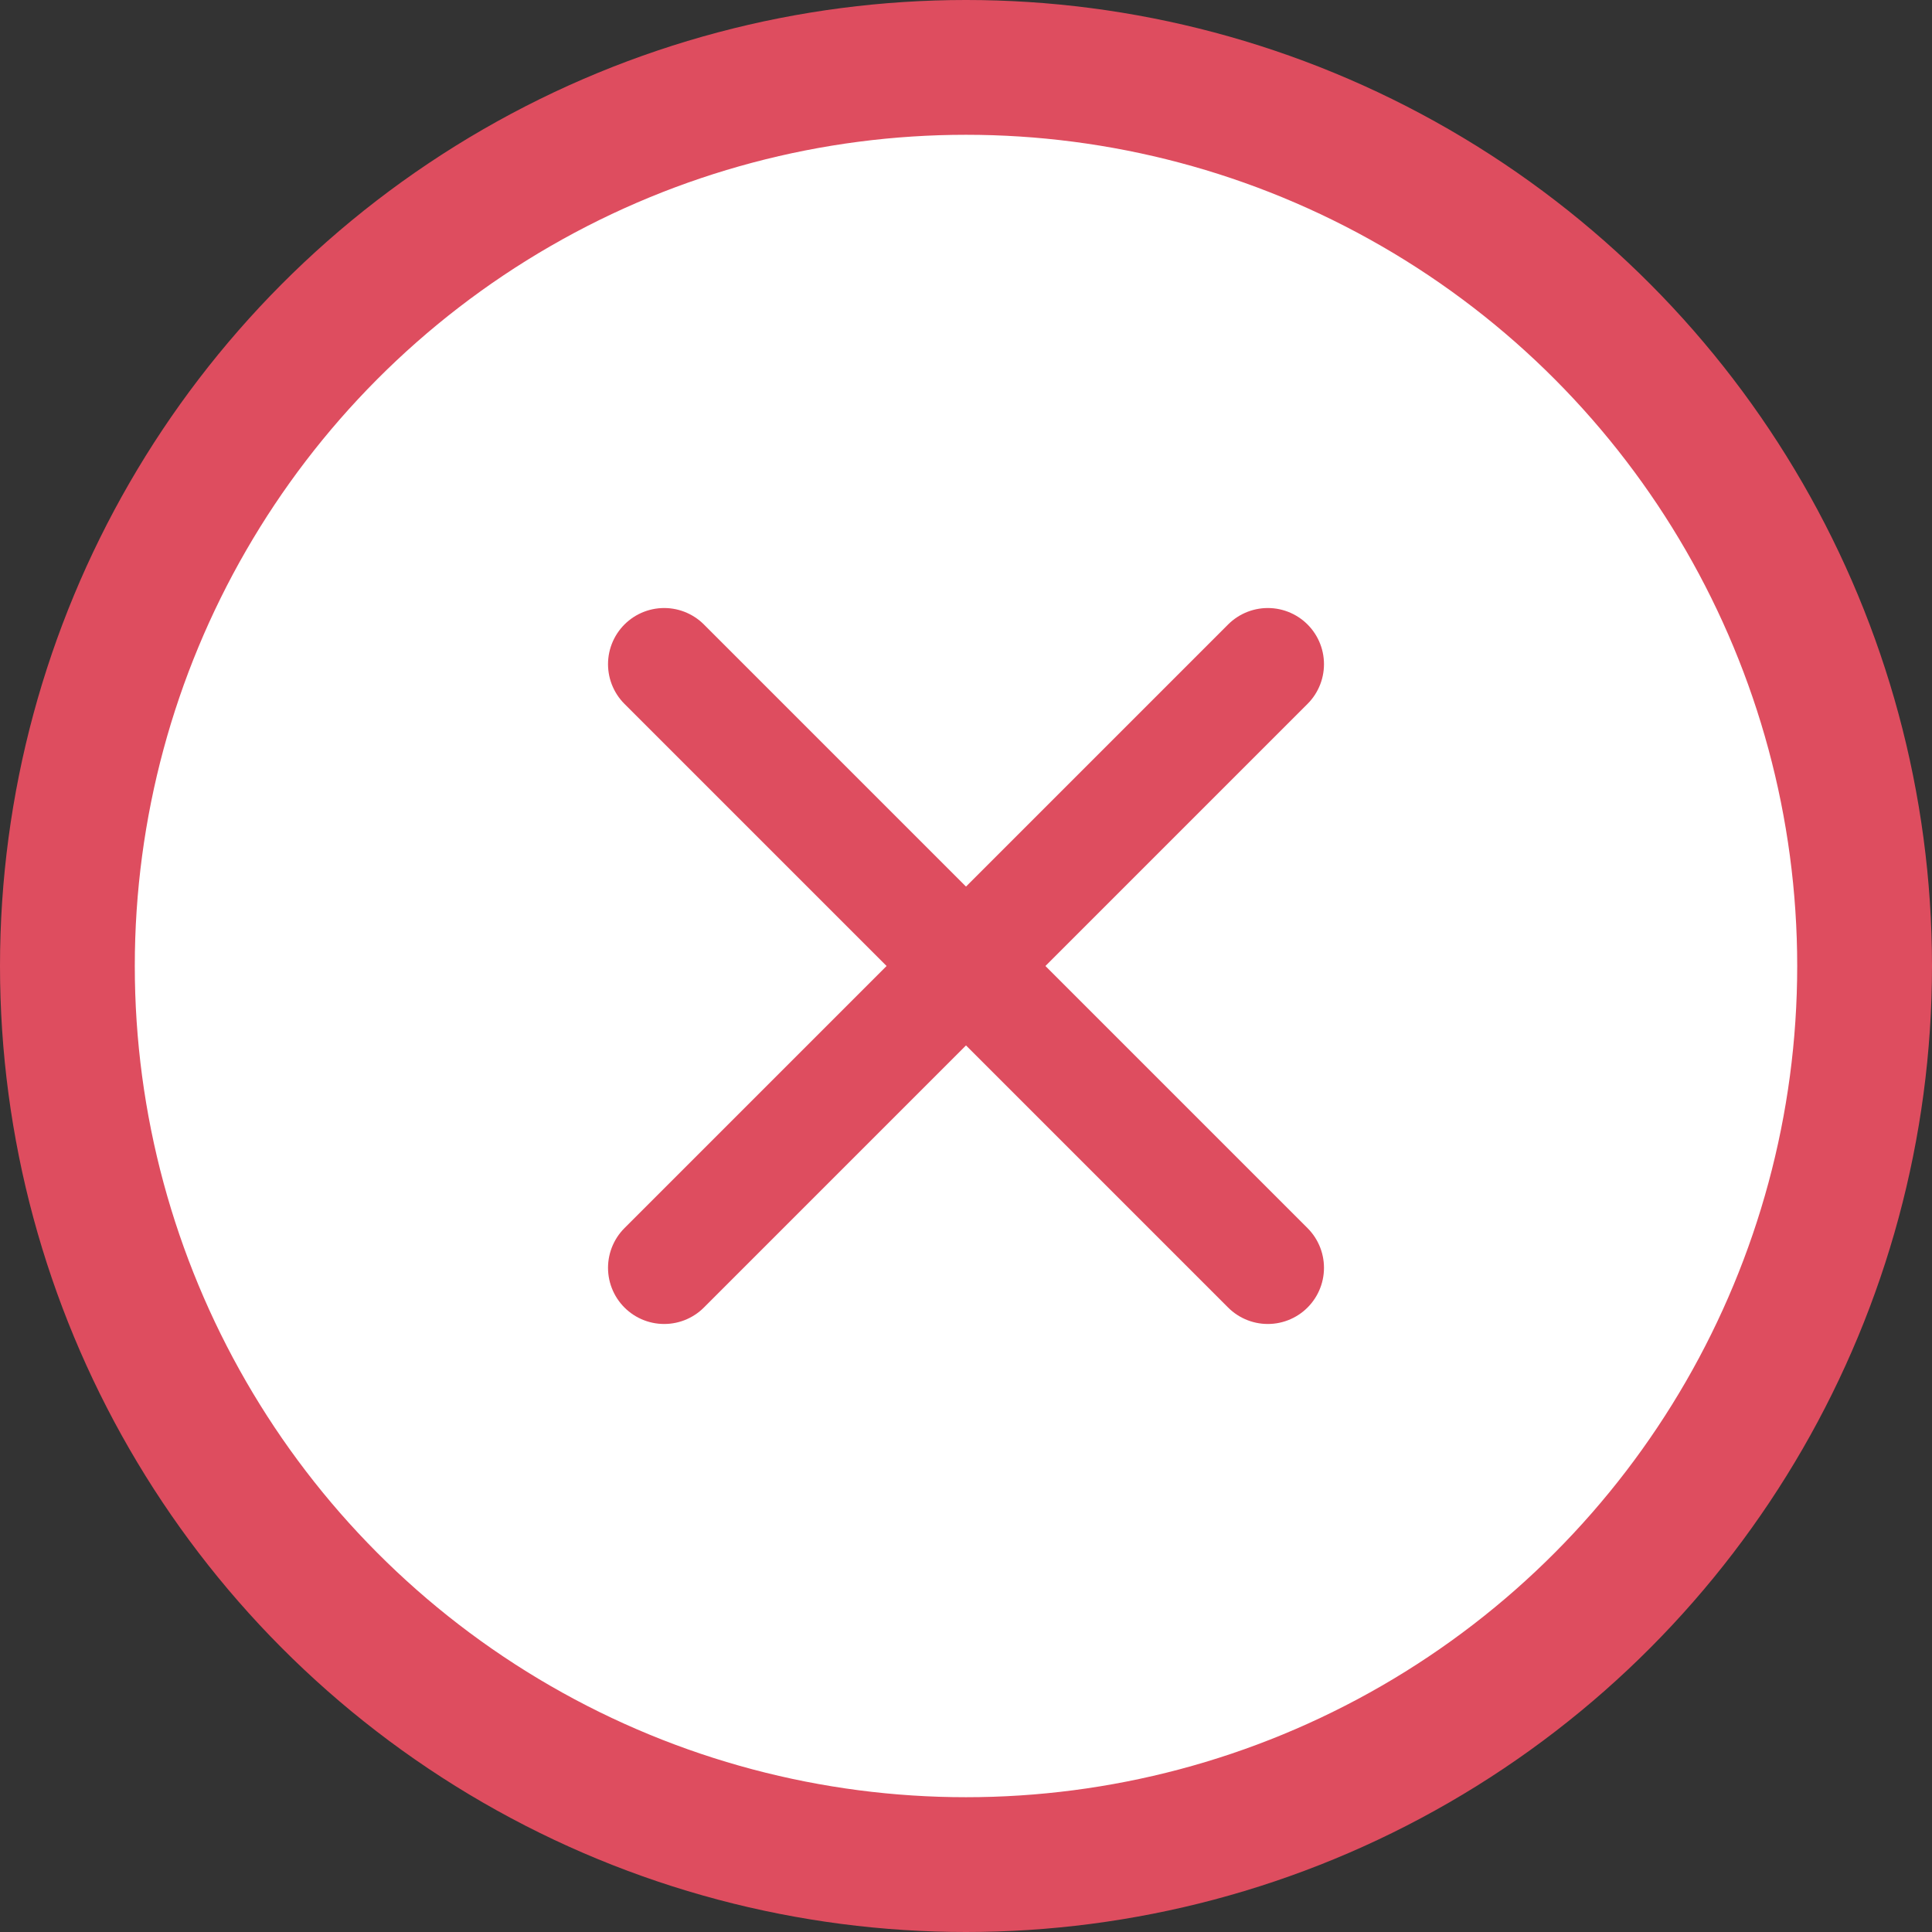 <svg width="172" height="172" viewBox="0 0 172 172" fill="none" xmlns="http://www.w3.org/2000/svg">
<rect x="0" y="0" width="172" height="172" fill="#333333" stroke="none"/>
<circle cx="86" cy="86" r="80" fill="white" stroke="#DE4D5F" stroke-width="12"/>
<path d="M112.87 59.13L59.13 112.87" stroke="#DE4D5F" stroke-width="10" stroke-linecap="round"/>
<path d="M59.13 59.13L112.87 112.87" stroke="#DE4D5F" stroke-width="10" stroke-linecap="round"/>
</svg>

